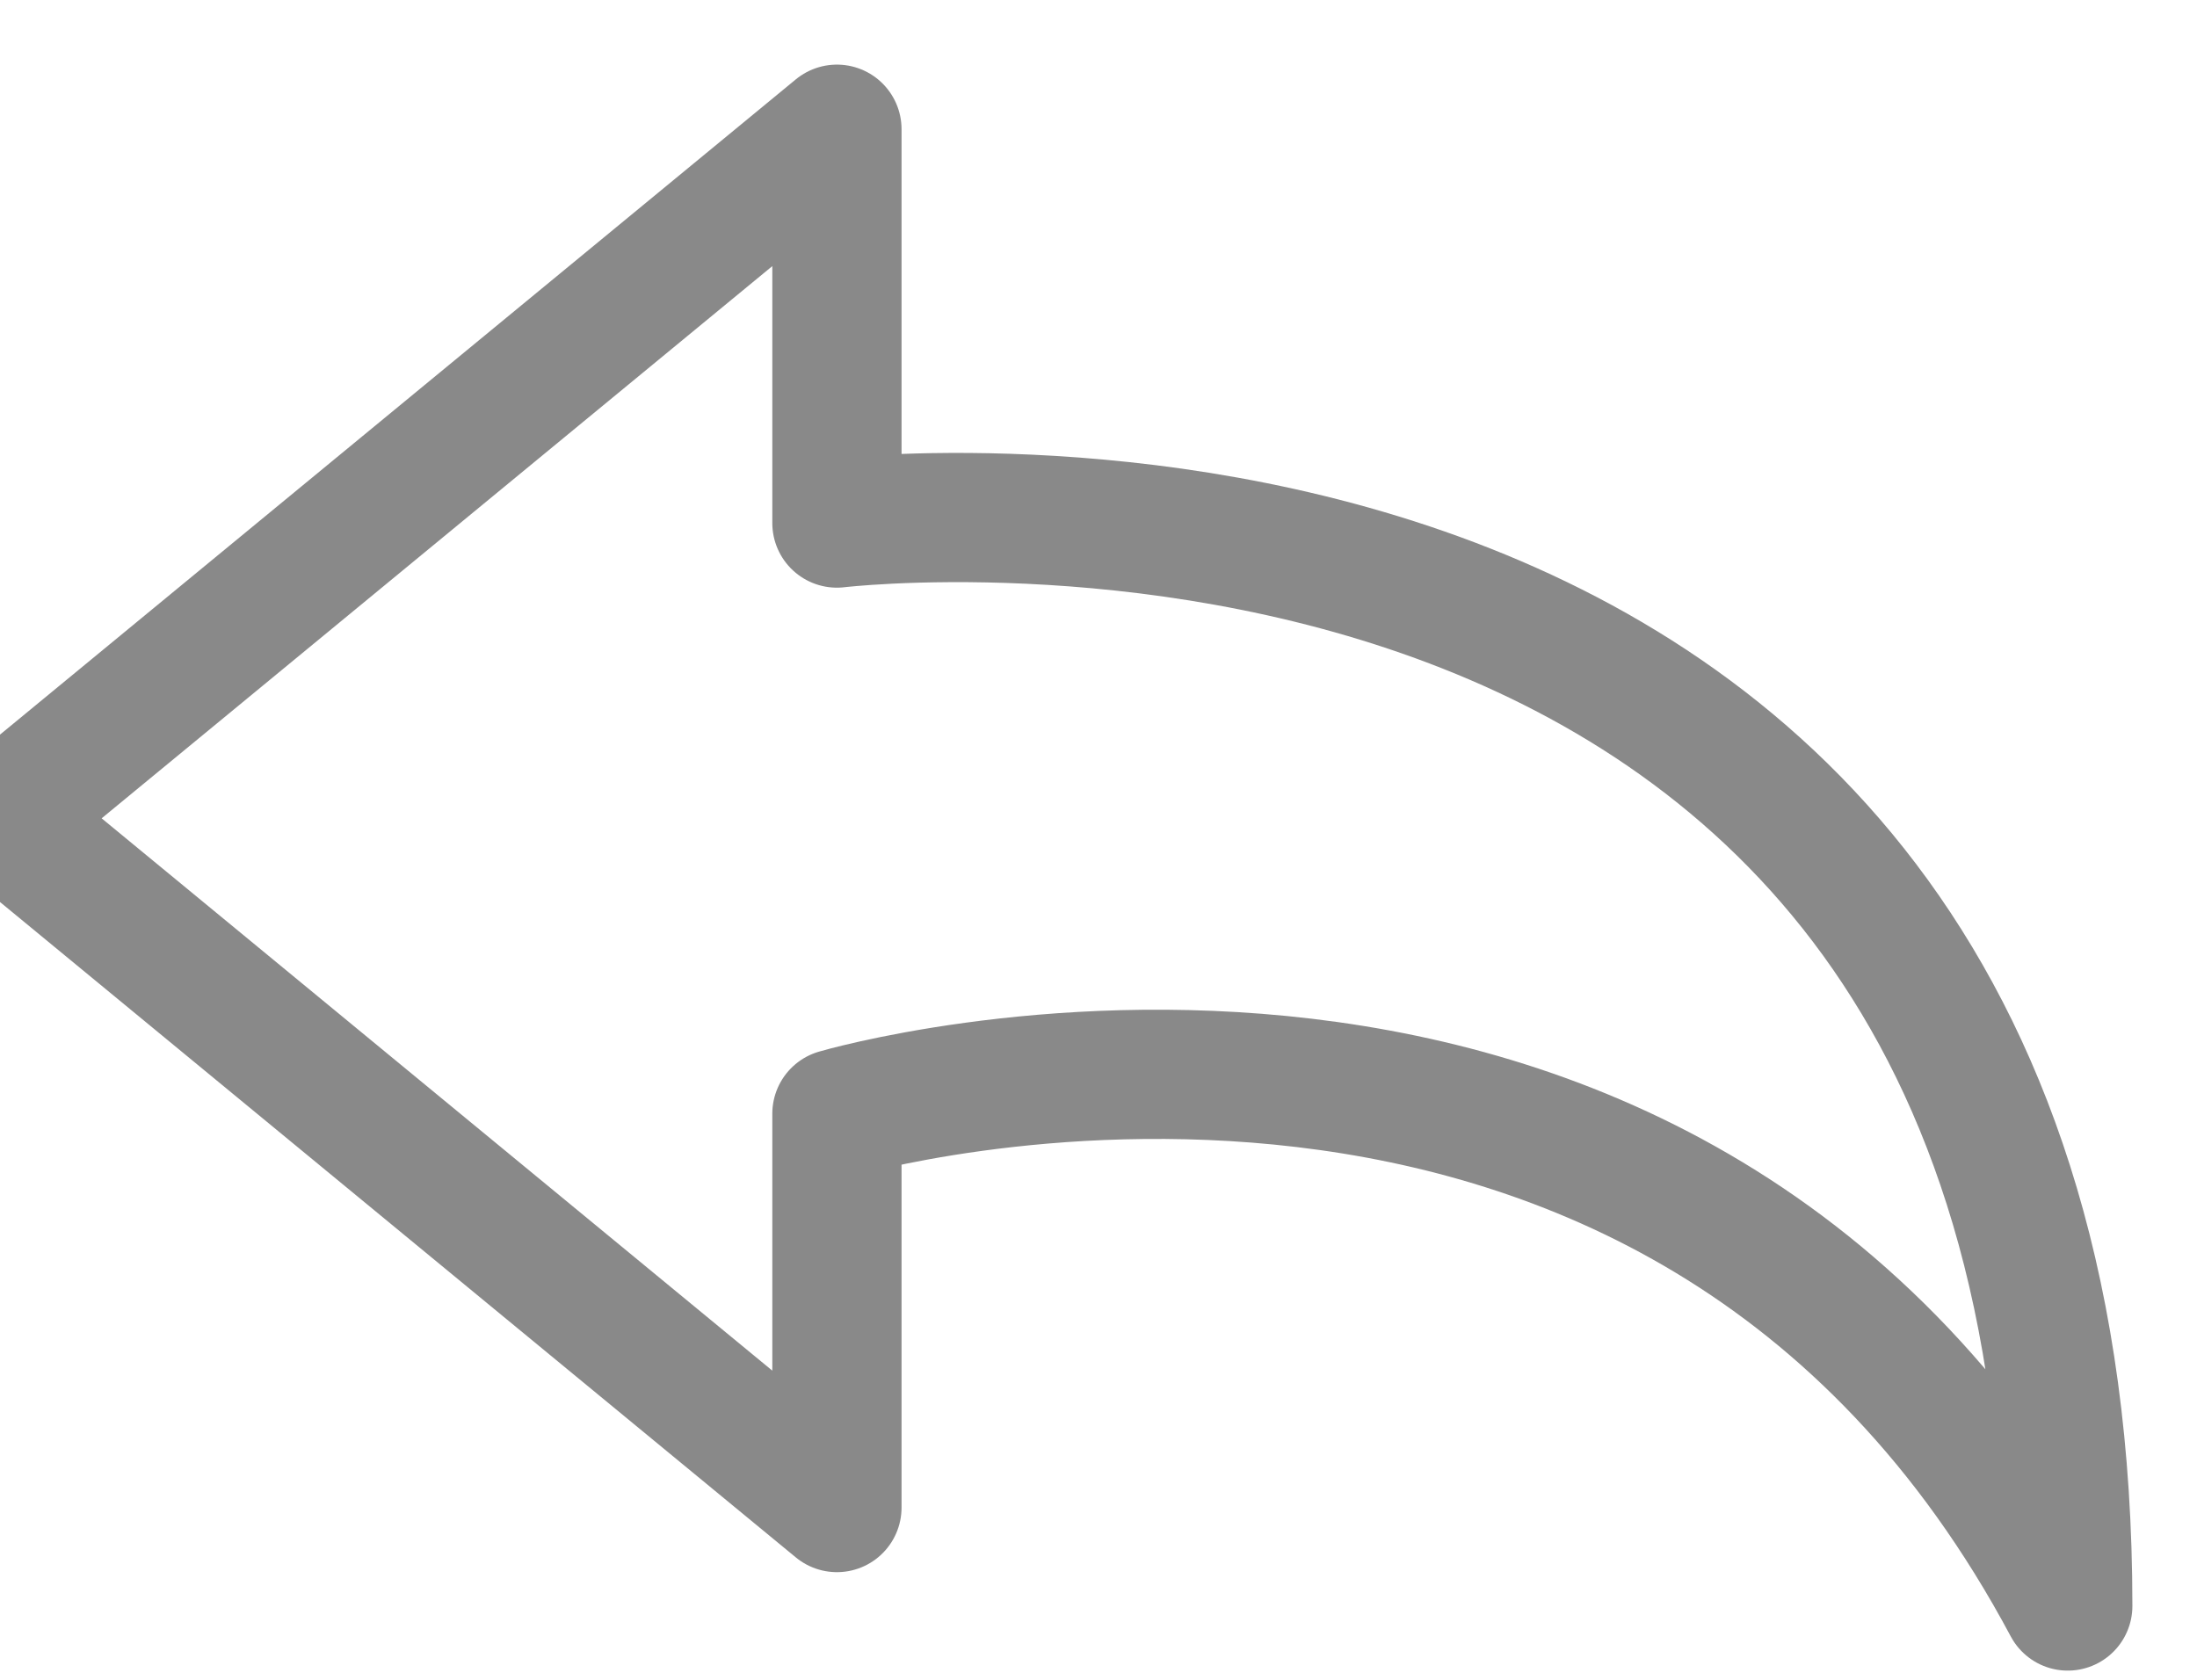 <?xml version="1.0" encoding="UTF-8"?>
<svg viewBox="0 0 17 13" version="1.1" xmlns="http://www.w3.org/2000/svg" xmlns:xlink="http://www.w3.org/1999/xlink">
    <title>FF666FC0-6870-4003-9AE7-528AEB4D75C3</title>
    <g id="Iteration-3" stroke="none" stroke-width="1" fill="none" fill-rule="evenodd" stroke-linecap="round" stroke-linejoin="round">
        <g id="Messsaging---Reply-input-" transform="translate(-554, -1261)" stroke="#898989">
            <g id="Group-2-Copy" transform="translate(541, 1249)">
                <g id="Group-6-Copy" transform="translate(13, 12)">
                    <path d="M6.476,4.048 C6.476,4.048 16,2.905 16,12.429 C12.952,6.714 6.476,8.619 6.476,8.619 L6.476,11.667 L0,6.333 L6.476,1 L6.476,4.048 Z" id="replying"></path>
                </g>
            </g>
        </g>
    </g>
</svg>
